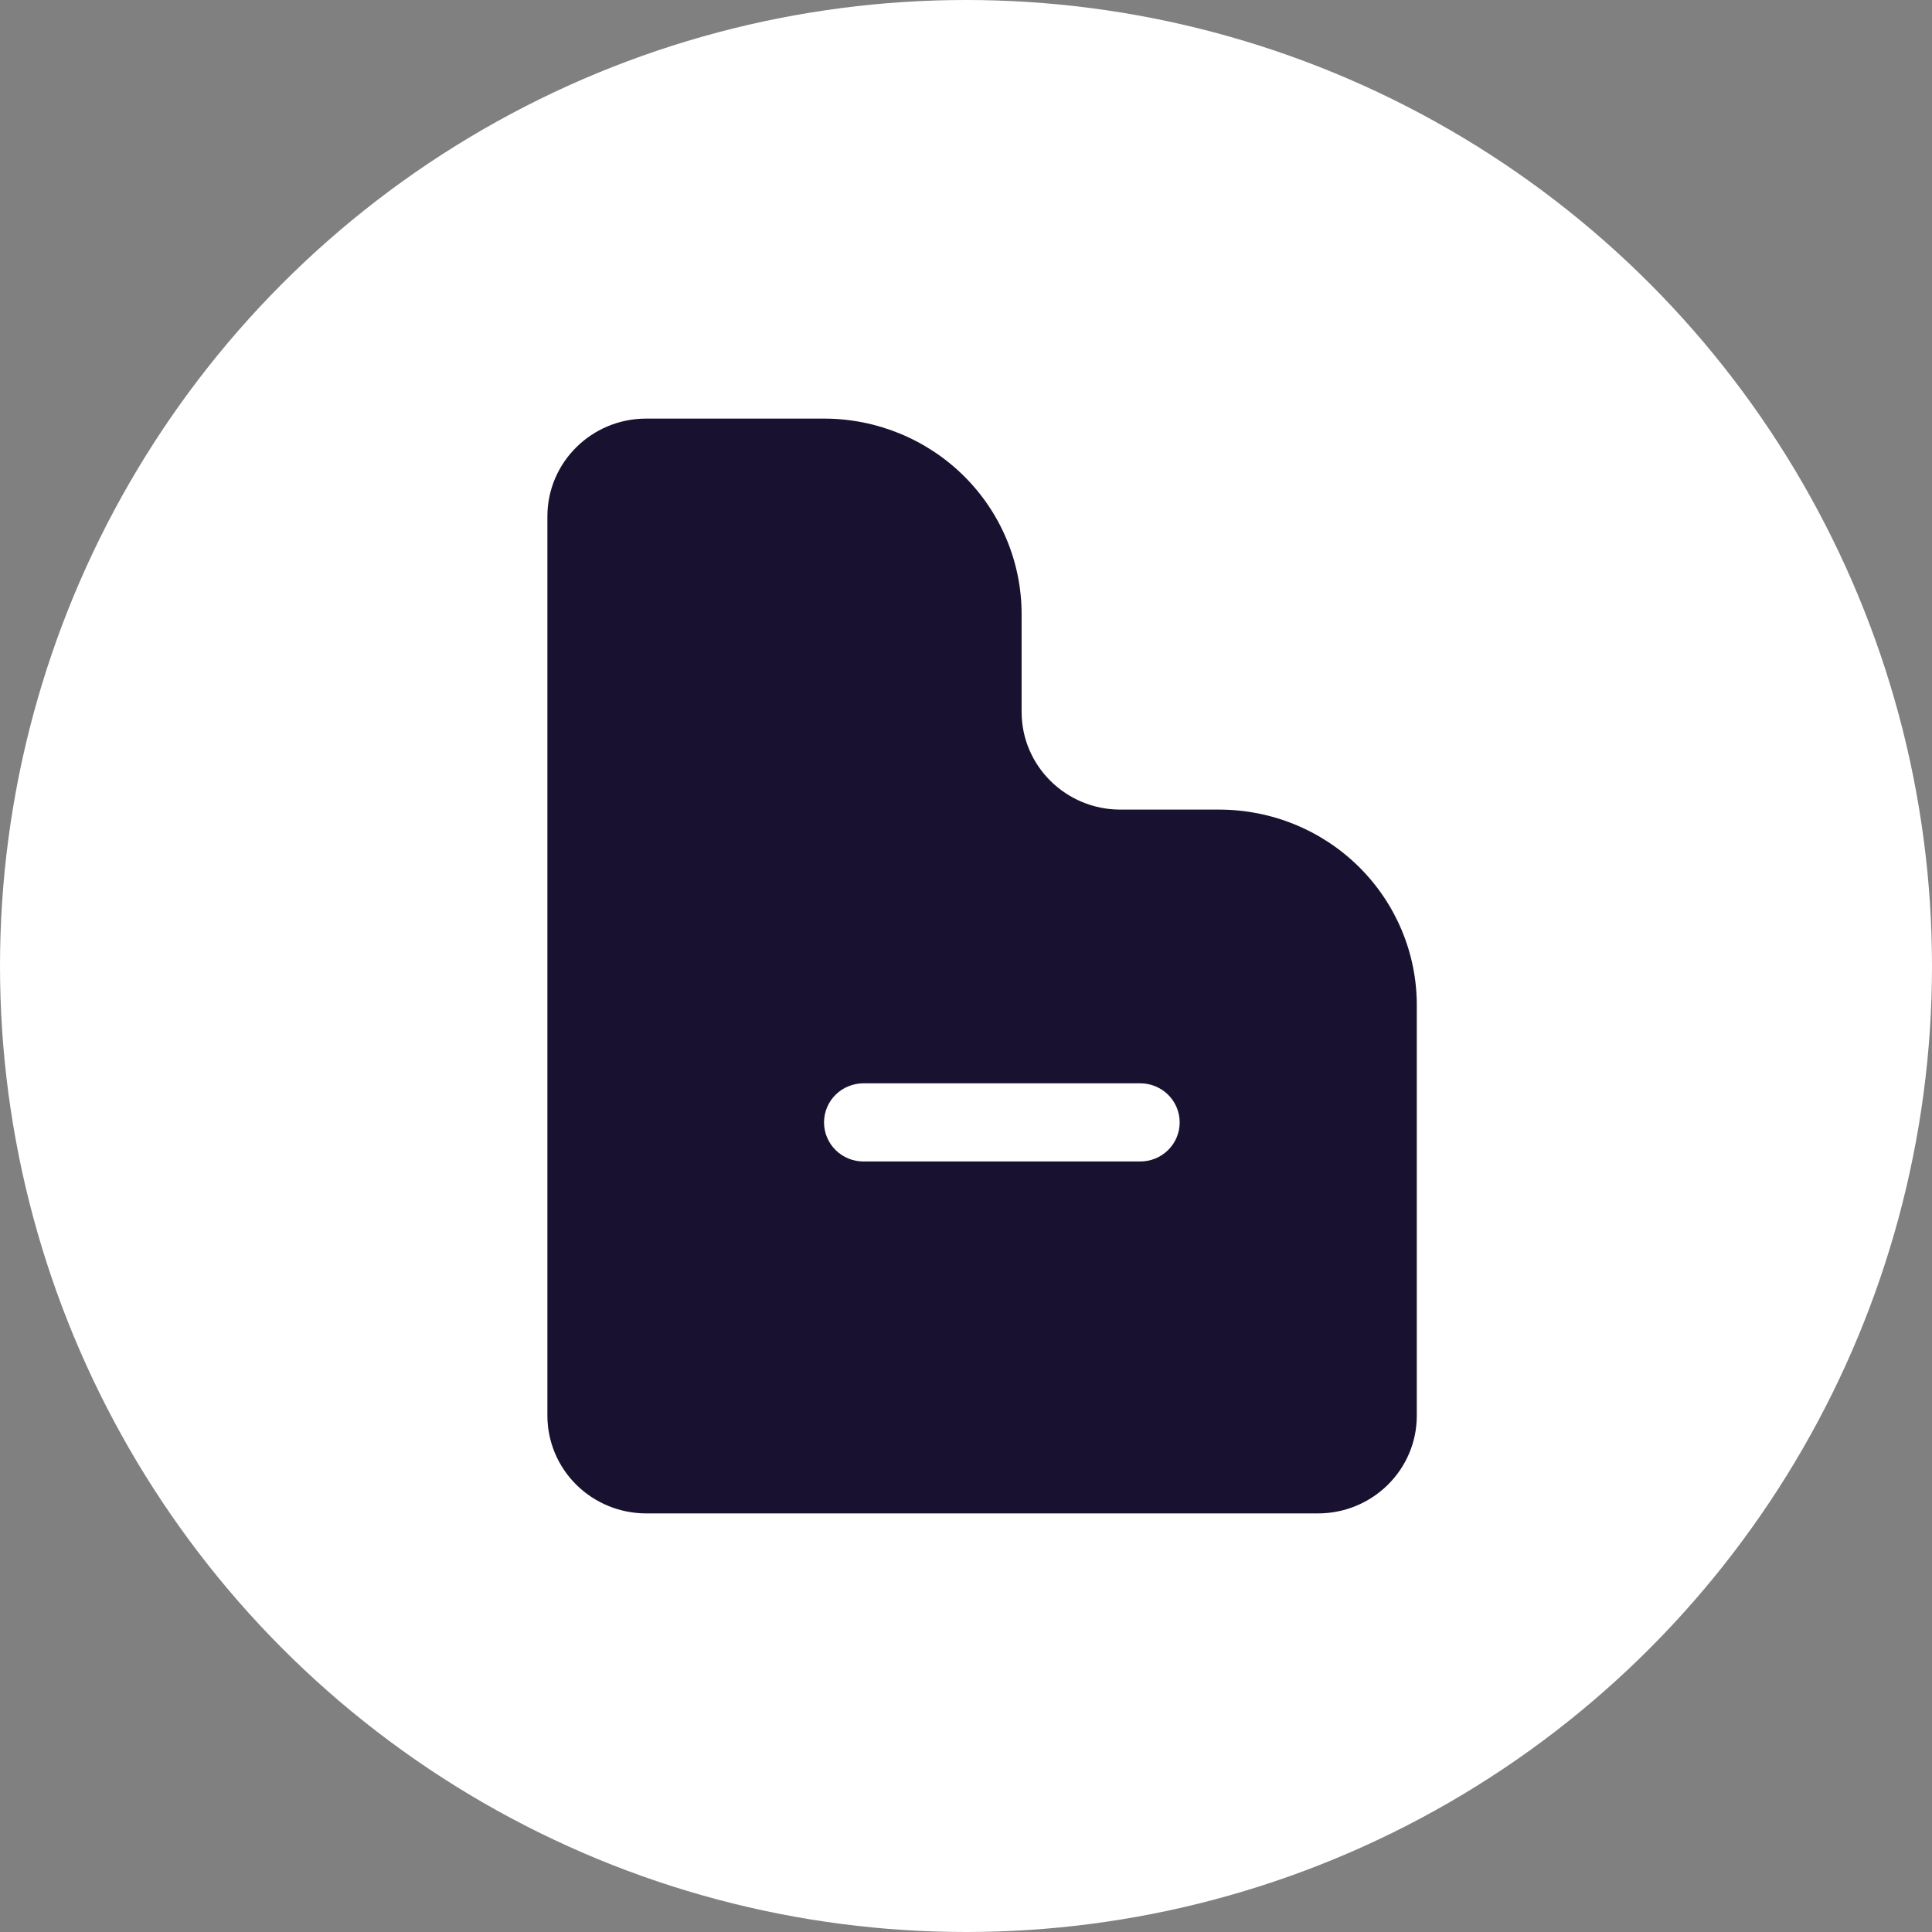<svg width="60" height="60" viewBox="0 0 60 60" fill="none" xmlns="http://www.w3.org/2000/svg">
<rect x="0" y="0" width="60" height="60" fill="#808080" stroke="none"/>
<circle cx="30" cy="30" r="30" fill="white"/>
<path fill-rule="evenodd" clip-rule="evenodd" d="M20.068 13H25.591C27.218 13 28.779 13.64 29.93 14.778C31.081 15.917 31.727 17.461 31.727 19.071V22.107C31.727 23.785 33.102 25.143 34.795 25.143H37.864C39.491 25.143 41.052 25.782 42.203 26.921C43.353 28.06 44 29.604 44 31.214V43.964C44 45.64 42.626 47 40.932 47H20.068C19.254 47 18.474 46.68 17.899 46.111C17.323 45.542 17 44.769 17 43.964V16.036C17 14.358 18.375 13 20.068 13ZM26.818 33.643C26.493 33.643 26.18 33.771 25.95 33.998C25.72 34.226 25.591 34.535 25.591 34.857C25.591 35.179 25.72 35.488 25.95 35.716C26.18 35.944 26.493 36.071 26.818 36.071H35.409C35.735 36.071 36.047 35.944 36.277 35.716C36.507 35.488 36.636 35.179 36.636 34.857C36.636 34.535 36.507 34.226 36.277 33.998C36.047 33.771 35.735 33.643 35.409 33.643H26.818Z" fill="#181230"/>
</svg>
